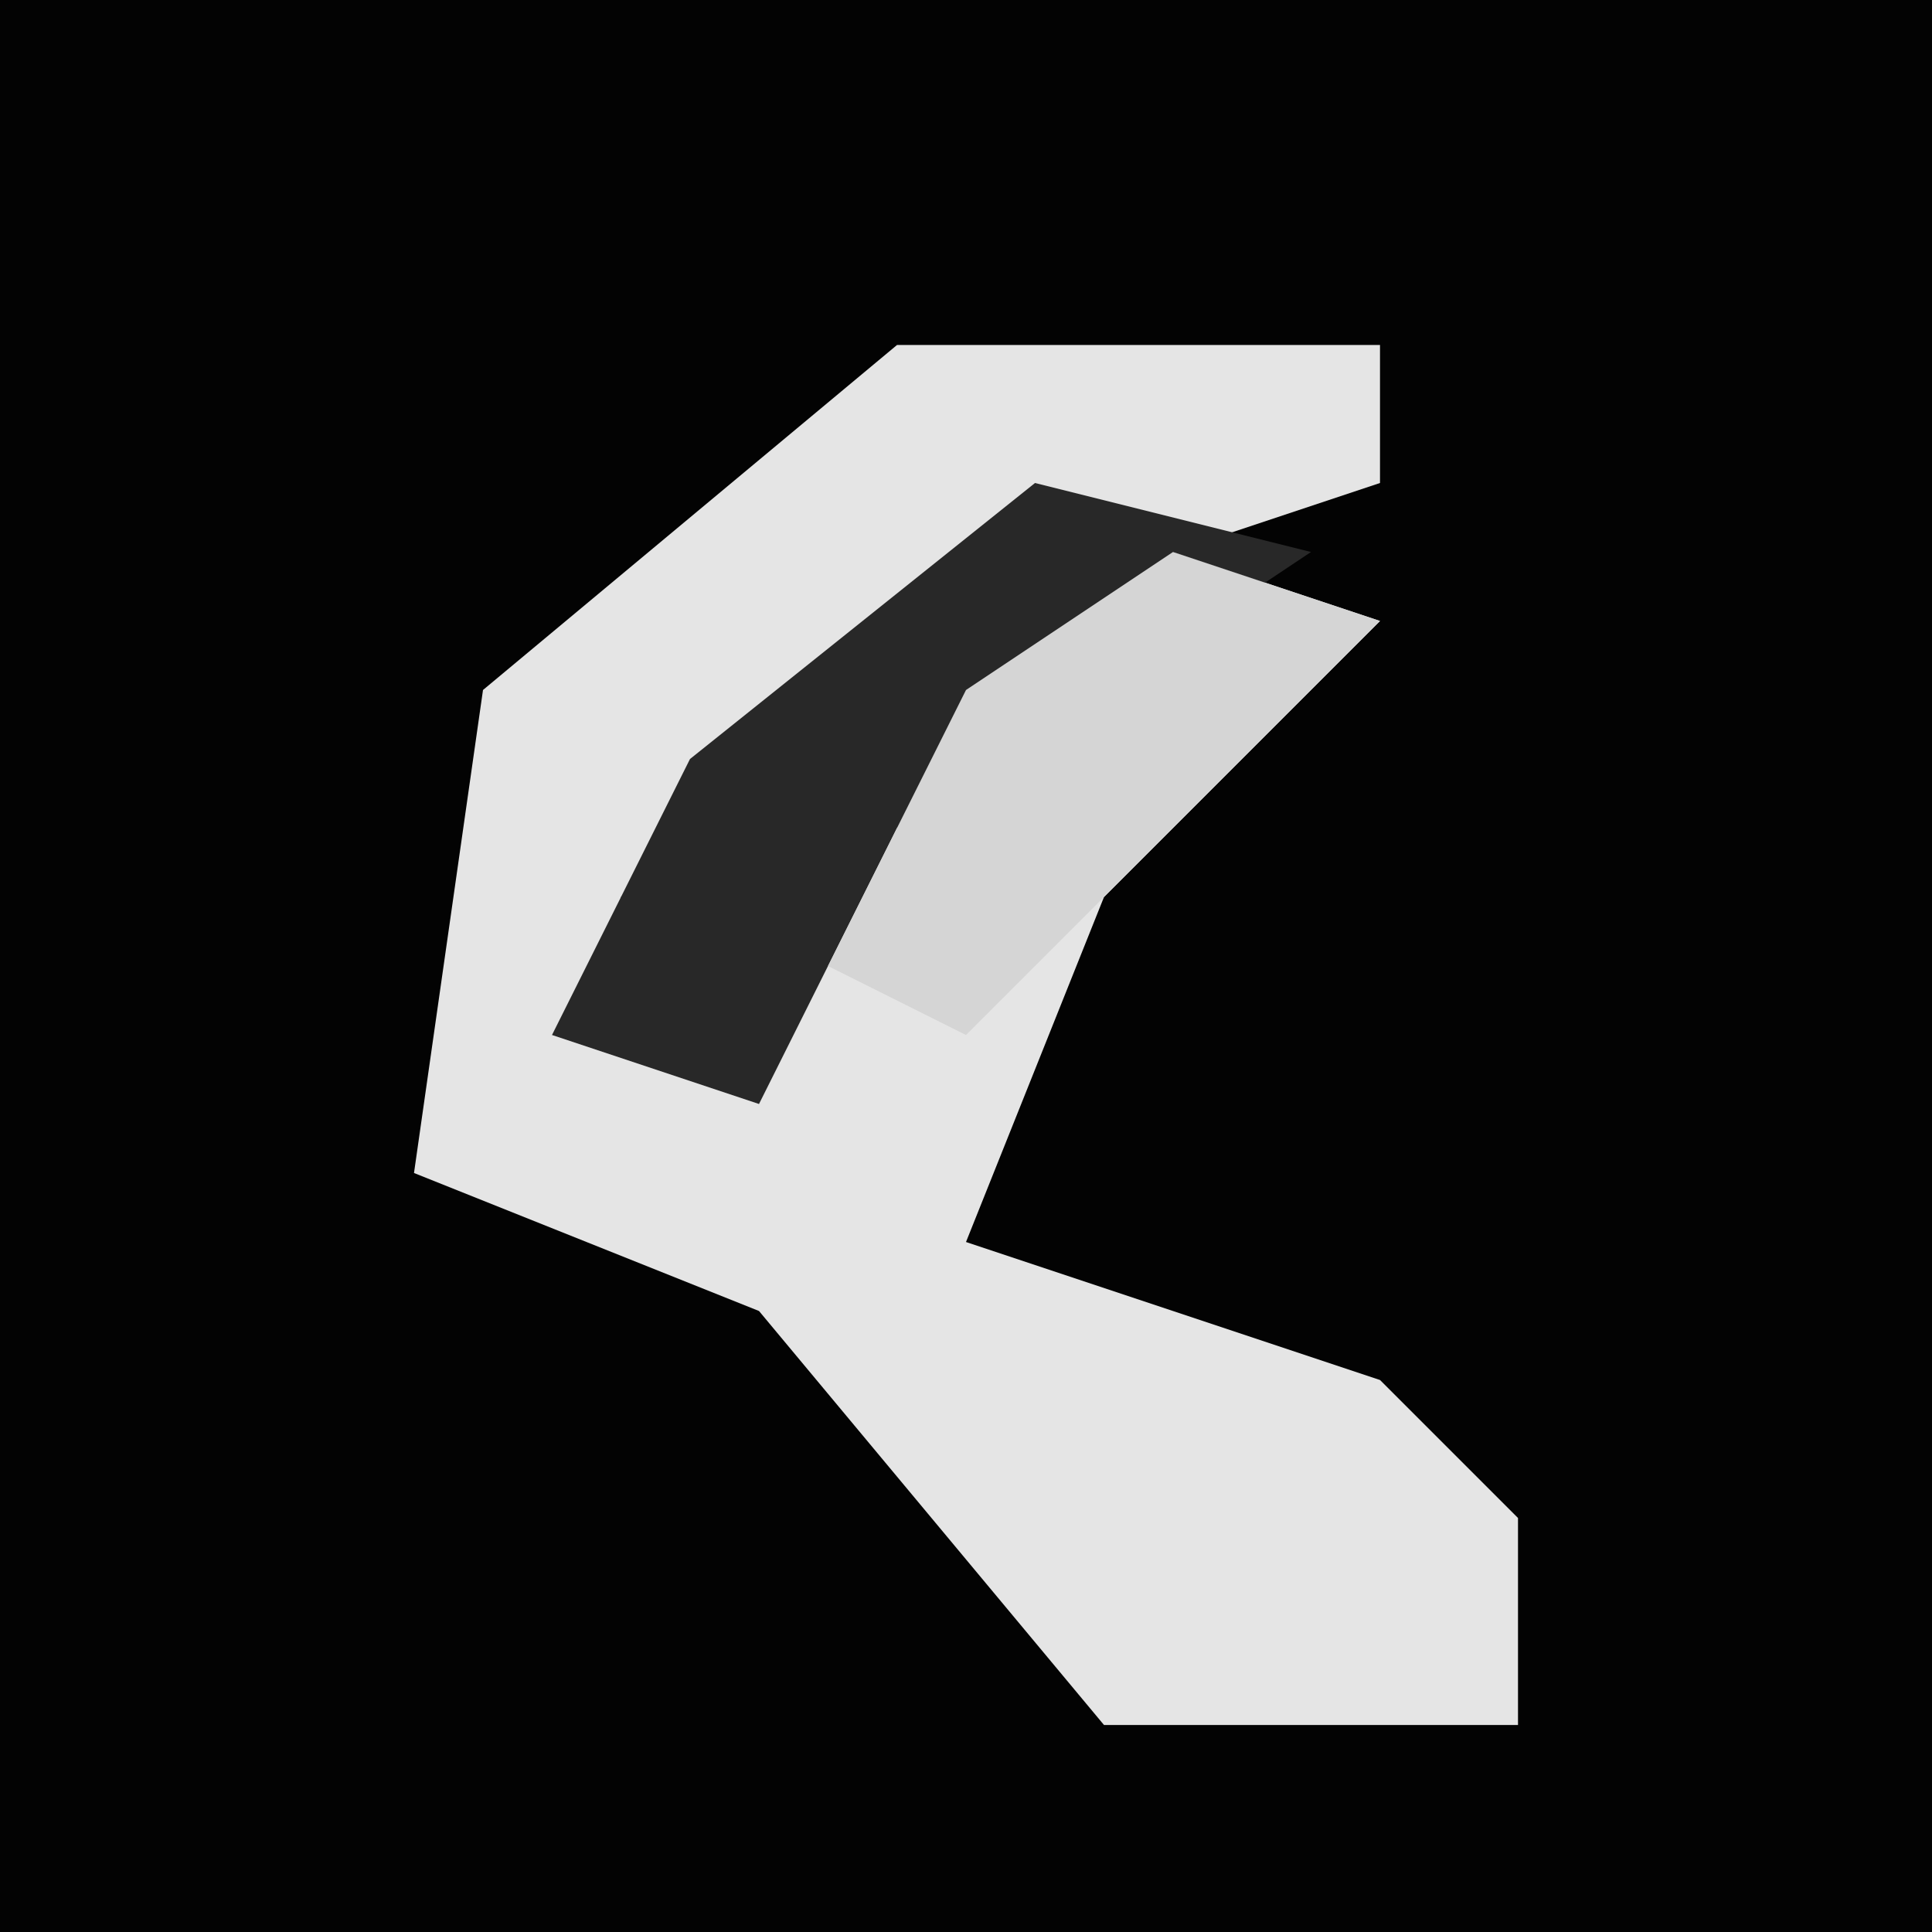 <?xml version="1.0" encoding="UTF-8"?>
<svg version="1.1" xmlns="http://www.w3.org/2000/svg" width="28" height="28">
<path d="M0,0 L28,0 L28,28 L0,28 Z " fill="#030303" transform="translate(0,0)"/>
<path d="M0,0 L7,0 L7,2 L1,4 L-4,8 L-4,10 L-2,10 L1,5 L4,3 L7,4 L3,8 L1,13 L7,15 L9,17 L9,20 L3,20 L-2,14 L-7,12 L-6,5 Z " fill="#E5E5E5" transform="translate(13,5)"/>
<path d="M0,0 L4,1 L-2,5 L-4,9 L-7,8 L-5,4 Z " fill="#282828" transform="translate(15,7)"/>
<path d="M0,0 L3,1 L-1,5 L-3,7 L-5,6 L-3,2 Z " fill="#D5D5D5" transform="translate(17,8)"/>
</svg>
